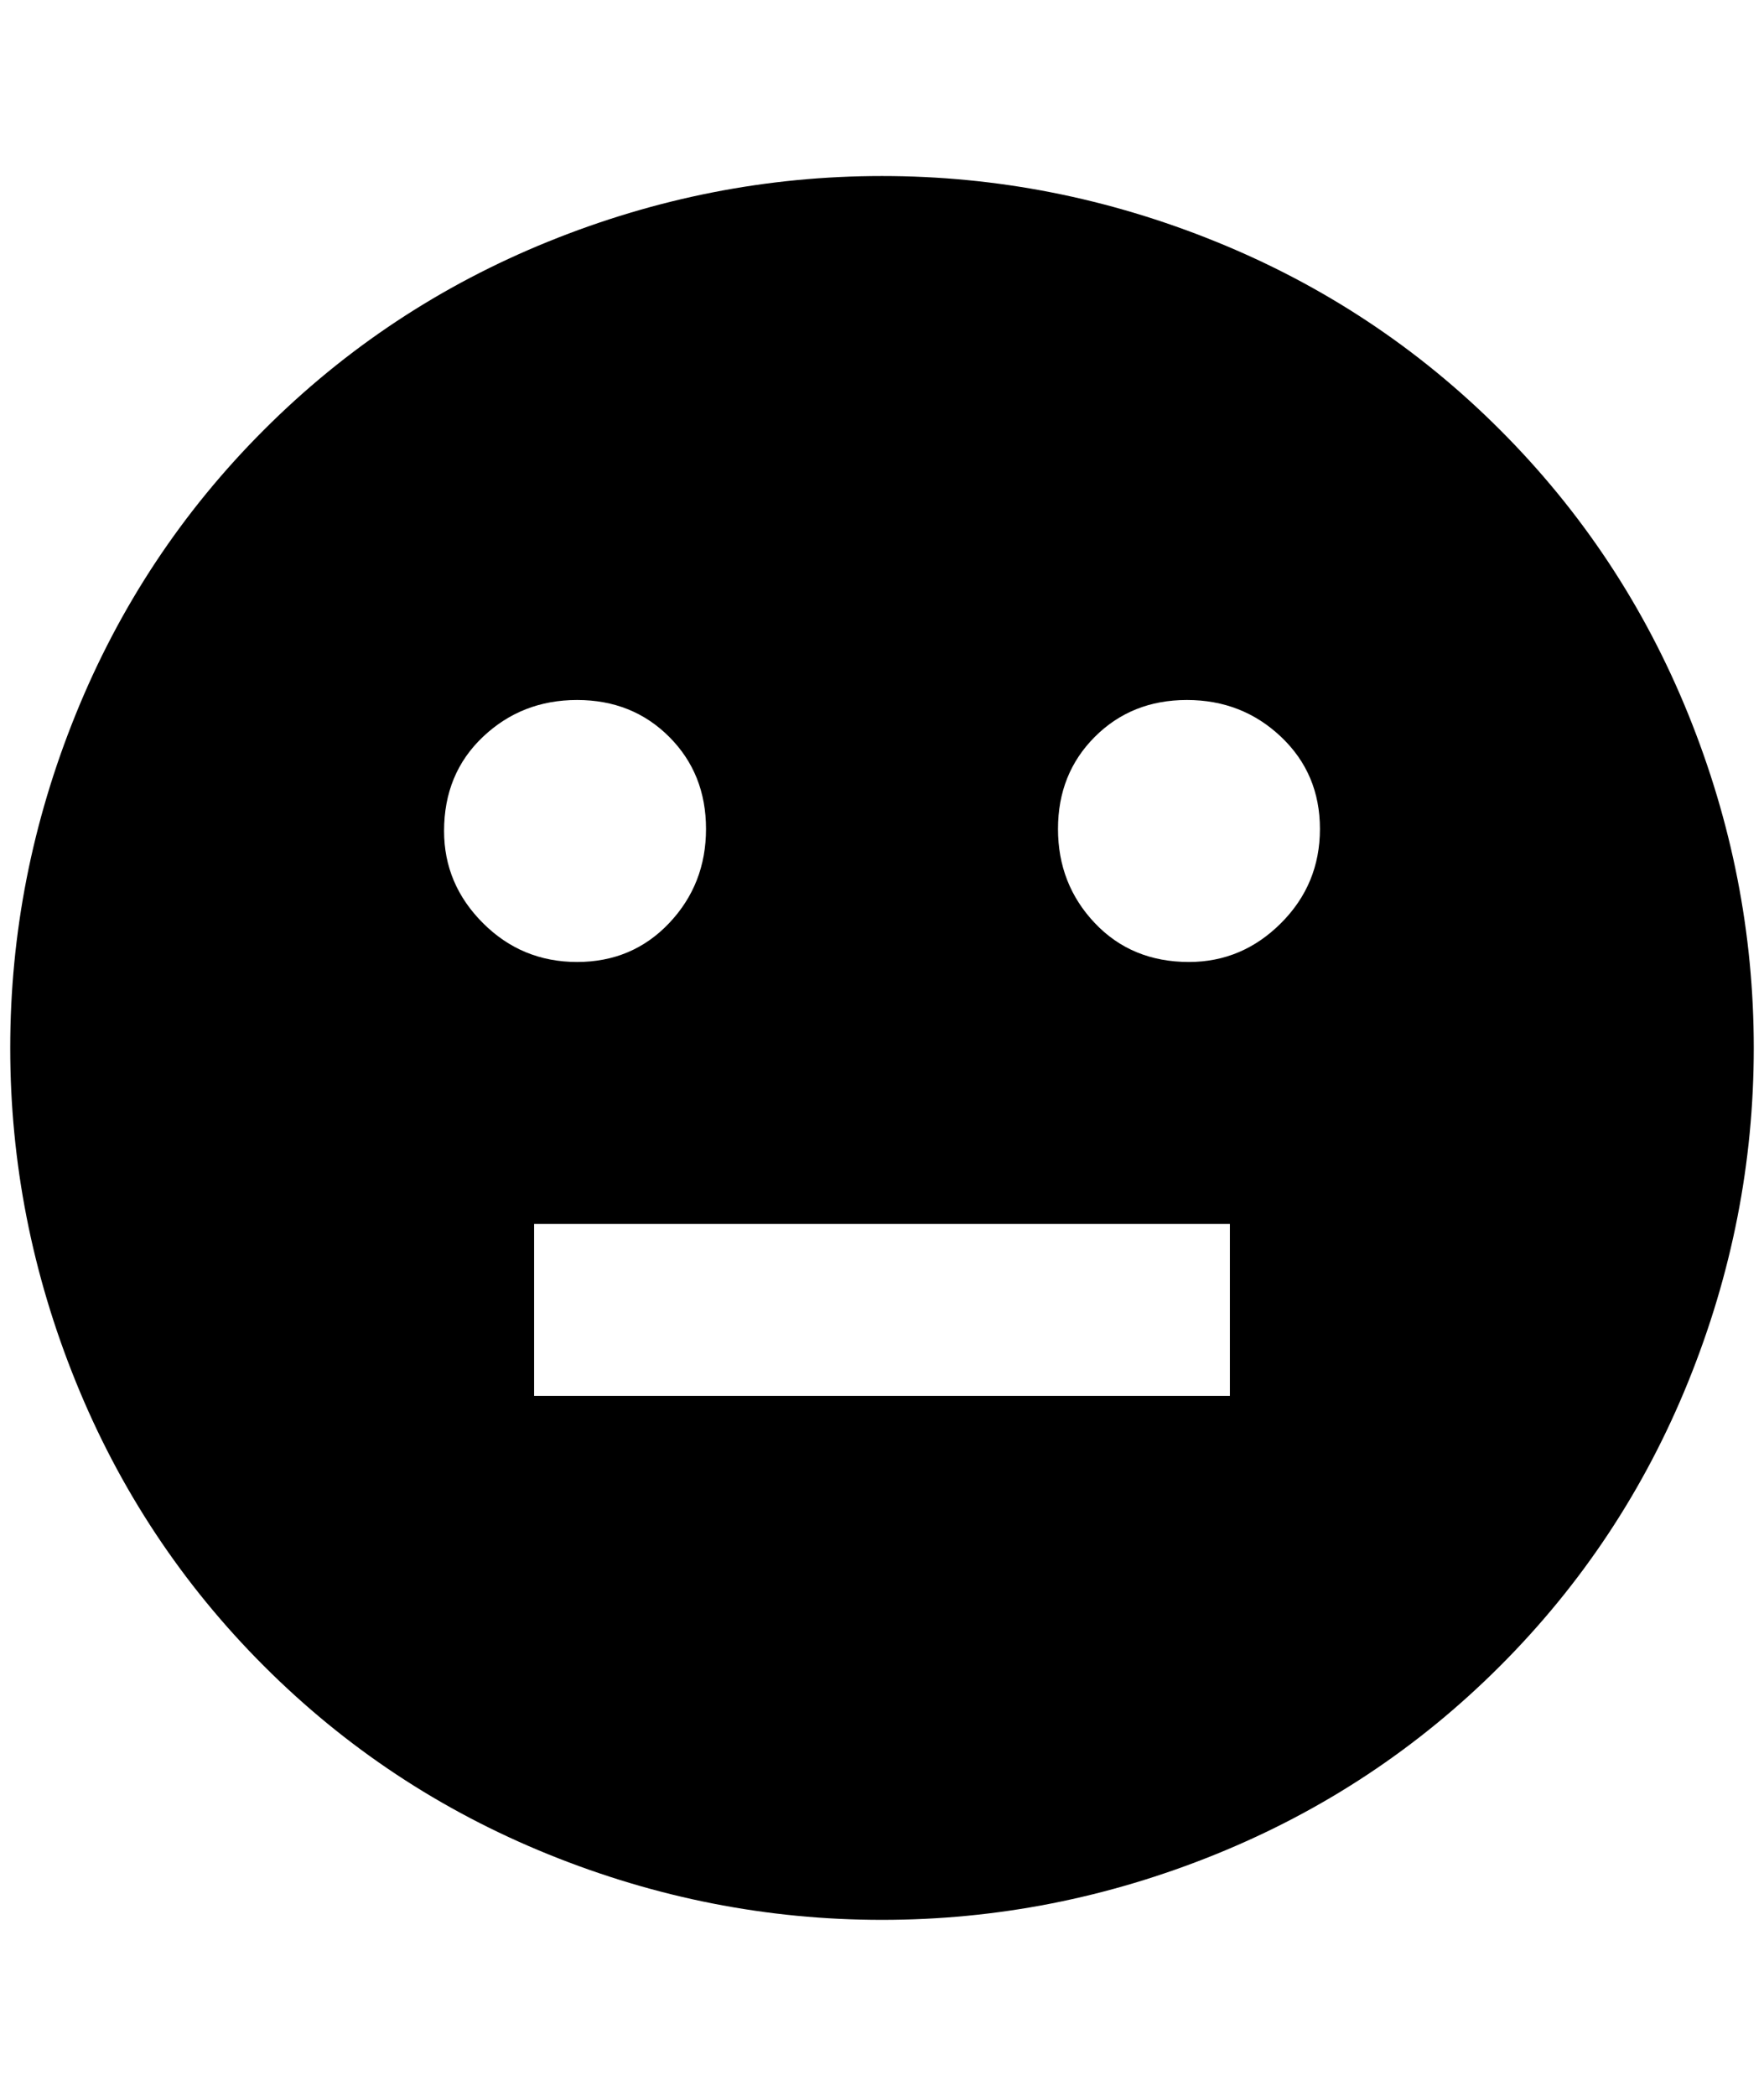 <?xml version="1.0" standalone="no"?>
<!DOCTYPE svg PUBLIC "-//W3C//DTD SVG 1.1//EN" "http://www.w3.org/Graphics/SVG/1.1/DTD/svg11.dtd" >
<svg xmlns="http://www.w3.org/2000/svg" xmlns:xlink="http://www.w3.org/1999/xlink" version="1.1" viewBox="-10 0 1724 2048">
   <path fill="currentColor"
d="M852 172q-168 0 -326 64t-278 184t-184 278t-64 326t64 326t184 278t278 184t326 64t326 -64t278 -184t184 -278t64 -326t-64 -326t-184 -278t-278 -184t-326 -64zM424 812q0 -56 38 -92t92 -36t90 36t36 90t-36 92t-90 38t-92 -38t-38 -90zM1192 1364h-680v-168h680v168
zM1152 940q-56 0 -92 -38t-36 -92t36 -90t90 -36t92 36t38 90t-38 92t-90 38z" />
</svg>
